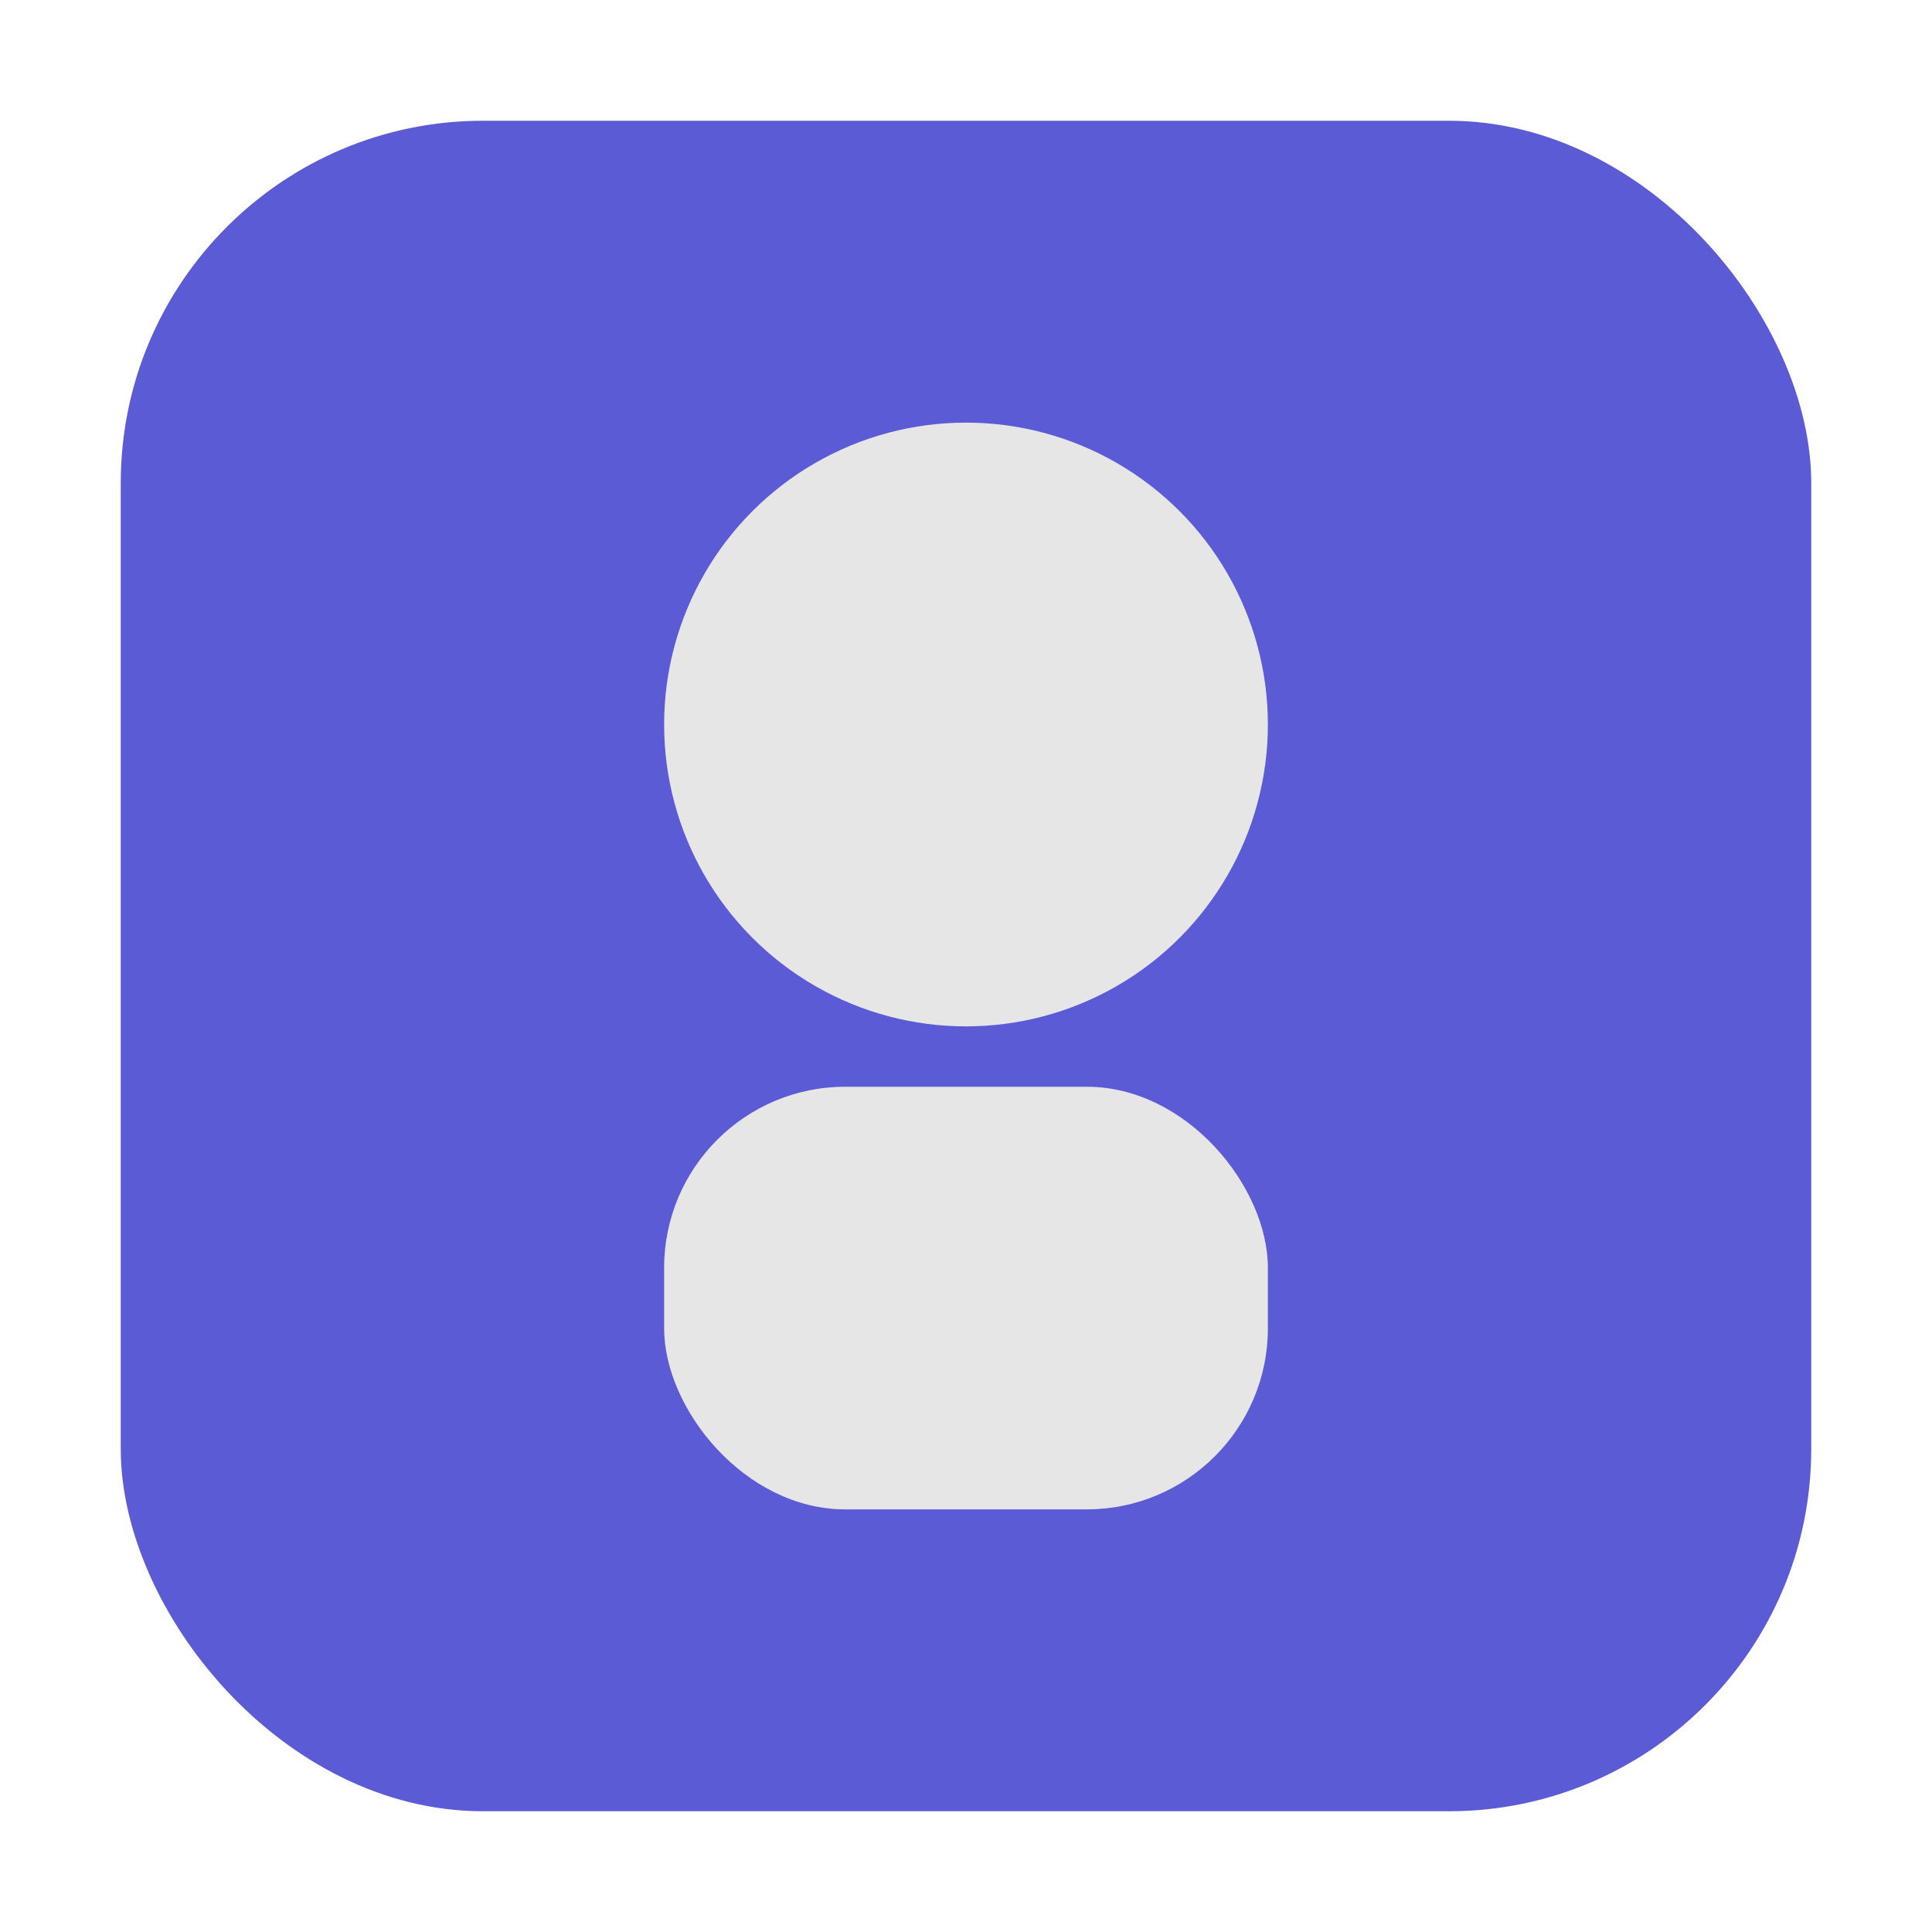 <svg xmlns="http://www.w3.org/2000/svg" viewBox="0 0 32 32">
  <rect x="2" y="2" width="28" height="28" rx="6" fill="#5b5bd6"/>
  <circle cx="16" cy="12" r="5" fill="#e6e6e6"/>
  <rect x="11" y="18" width="10" height="7" rx="3" fill="#e6e6e6"/>
</svg>
